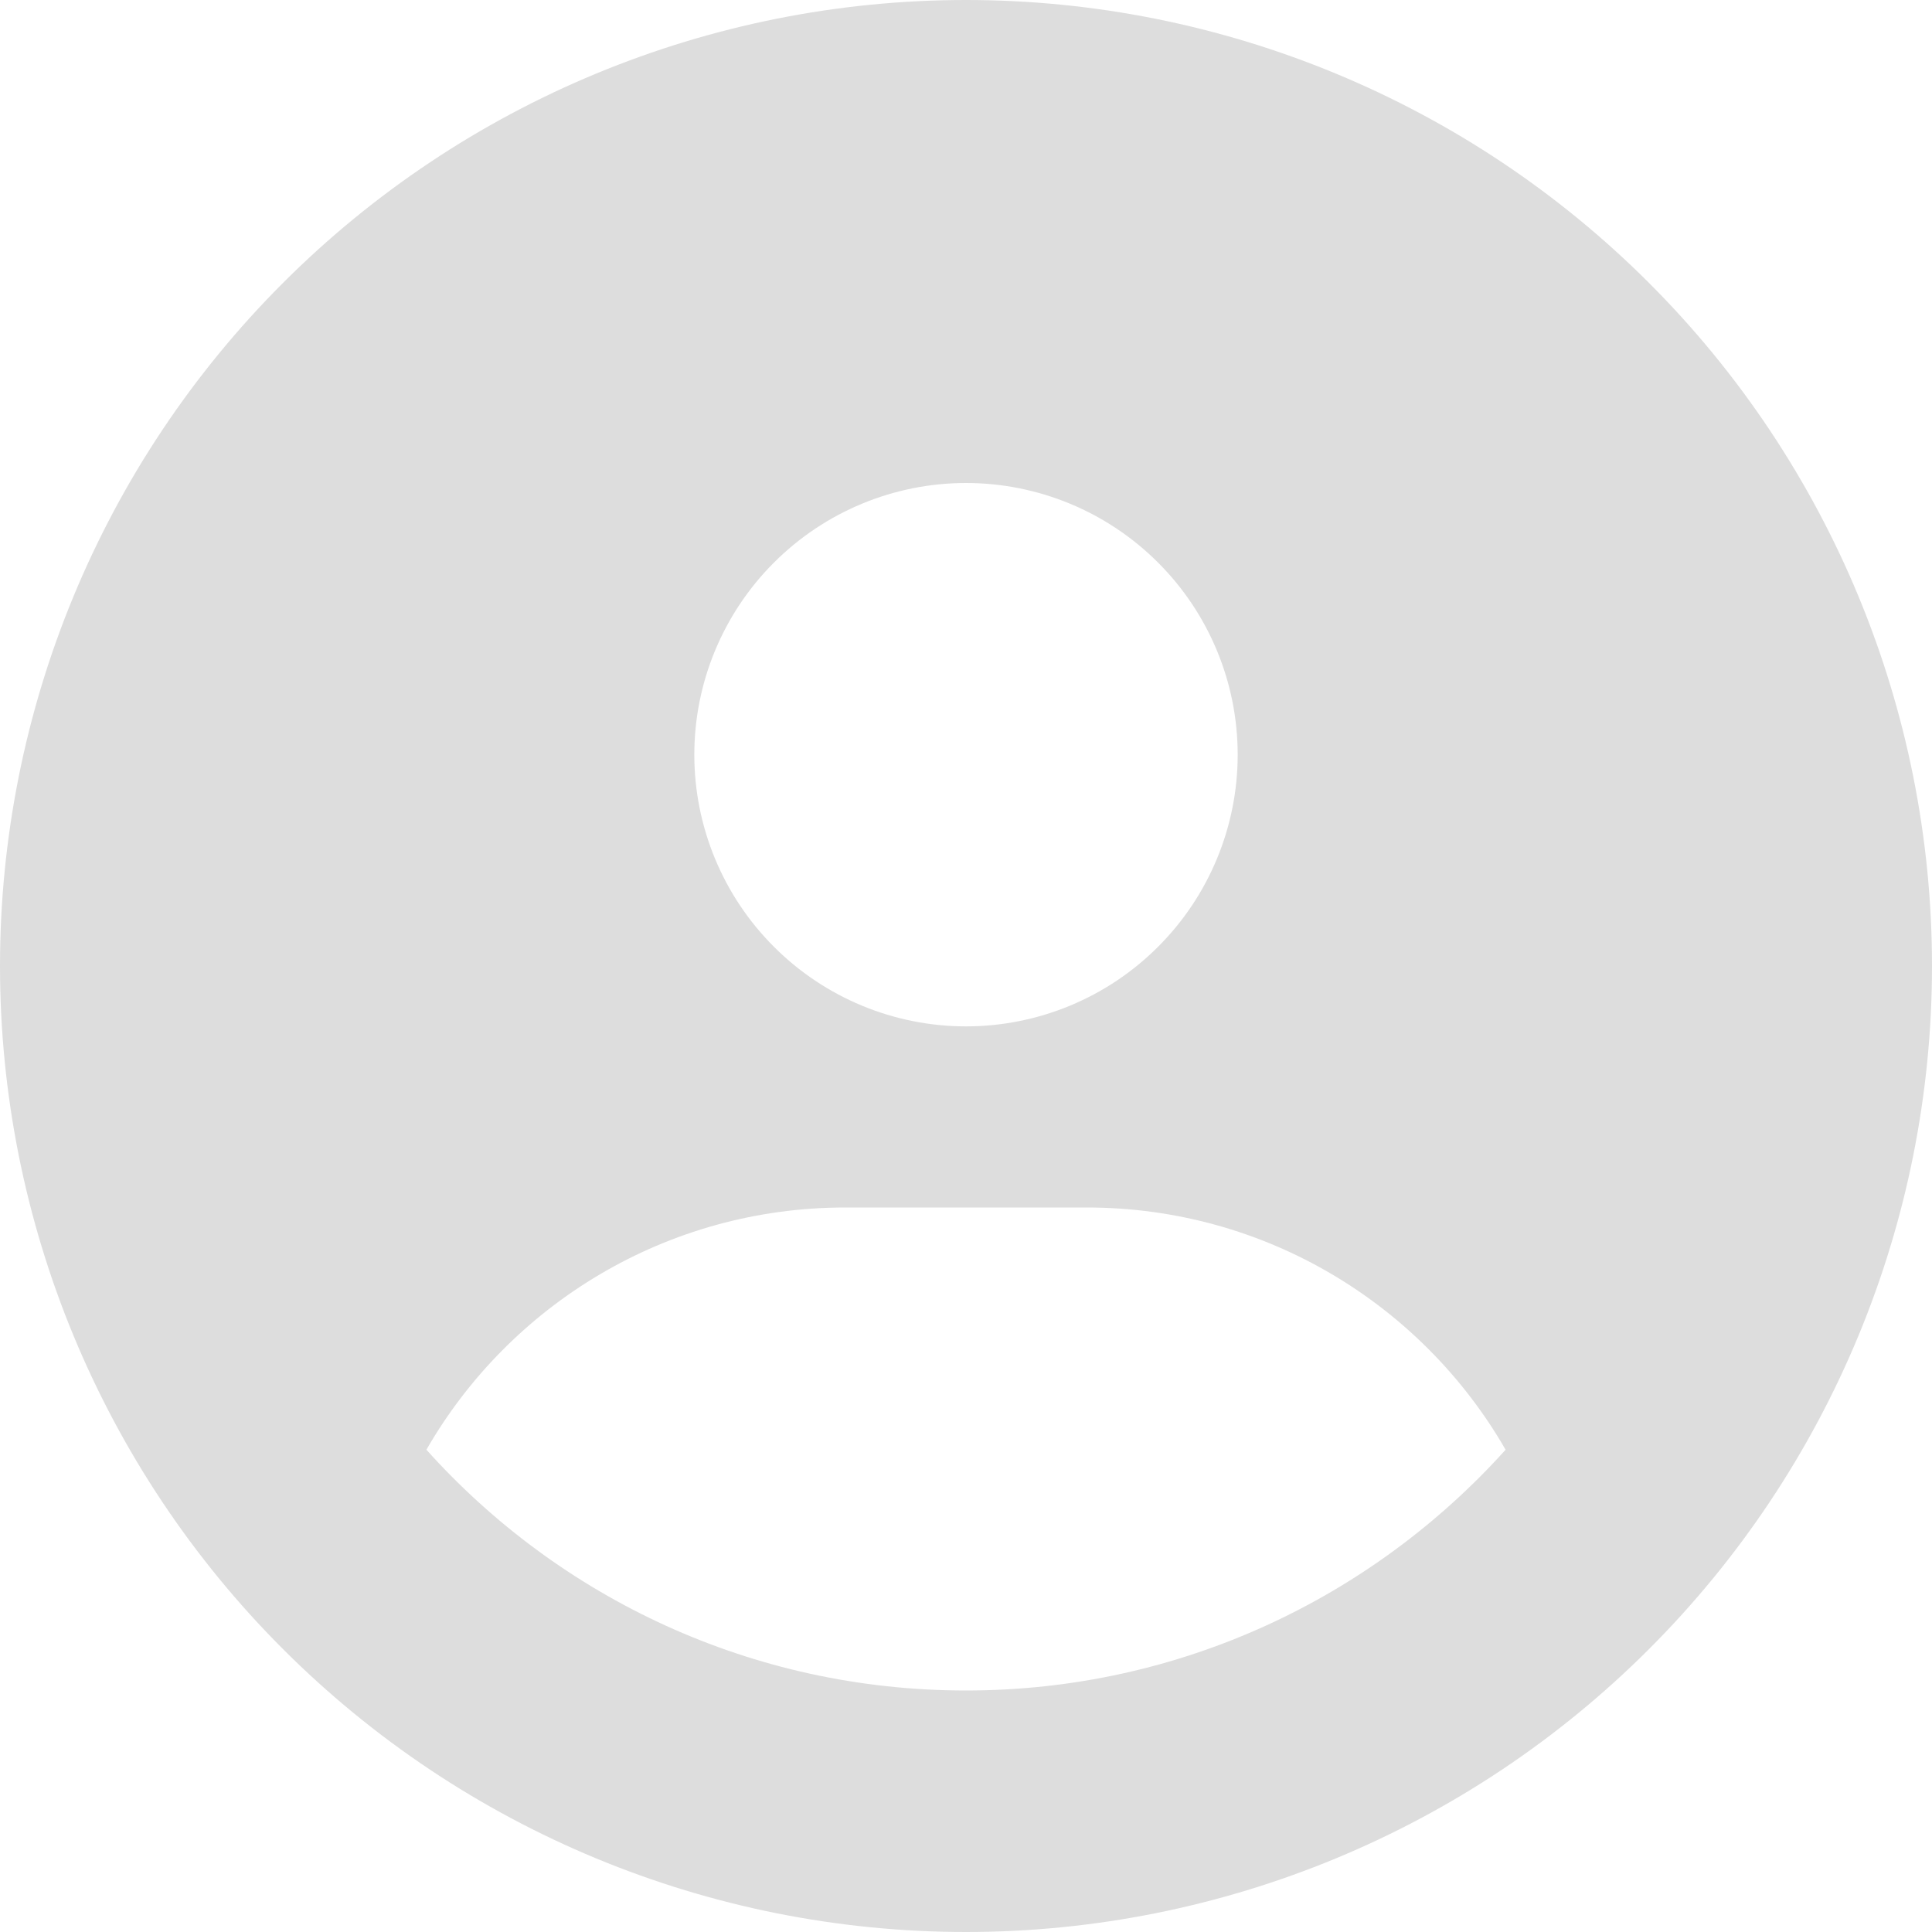 <svg width="24" height="24" viewBox="0 0 24 24" fill="none" xmlns="http://www.w3.org/2000/svg">
<g clip-path="url(#clip0_91_1400)">
<path d="M18.703 18.009C17.667 16.209 15.722 15 13.5 15H10.5C8.278 15 6.333 16.209 5.297 18.009C6.947 19.847 9.338 21 12 21C14.662 21 17.053 19.842 18.703 18.009ZM0 12C0 8.817 1.264 5.765 3.515 3.515C5.765 1.264 8.817 0 12 0C15.183 0 18.235 1.264 20.485 3.515C22.736 5.765 24 8.817 24 12C24 15.183 22.736 18.235 20.485 20.485C18.235 22.736 15.183 24 12 24C8.817 24 5.765 22.736 3.515 20.485C1.264 18.235 0 15.183 0 12ZM12 12.75C12.895 12.75 13.754 12.394 14.386 11.761C15.019 11.129 15.375 10.27 15.375 9.375C15.375 8.48 15.019 7.621 14.386 6.989C13.754 6.356 12.895 6 12 6C11.105 6 10.246 6.356 9.614 6.989C8.981 7.621 8.625 8.48 8.625 9.375C8.625 10.27 8.981 11.129 9.614 11.761C10.246 12.394 11.105 12.75 12 12.75Z" fill="#DDDDDD"/>
</g>
<defs>
<clipPath id="clip0_91_1400">
<rect width="24" height="24" fill="white"/>
</clipPath>
</defs>
</svg>
